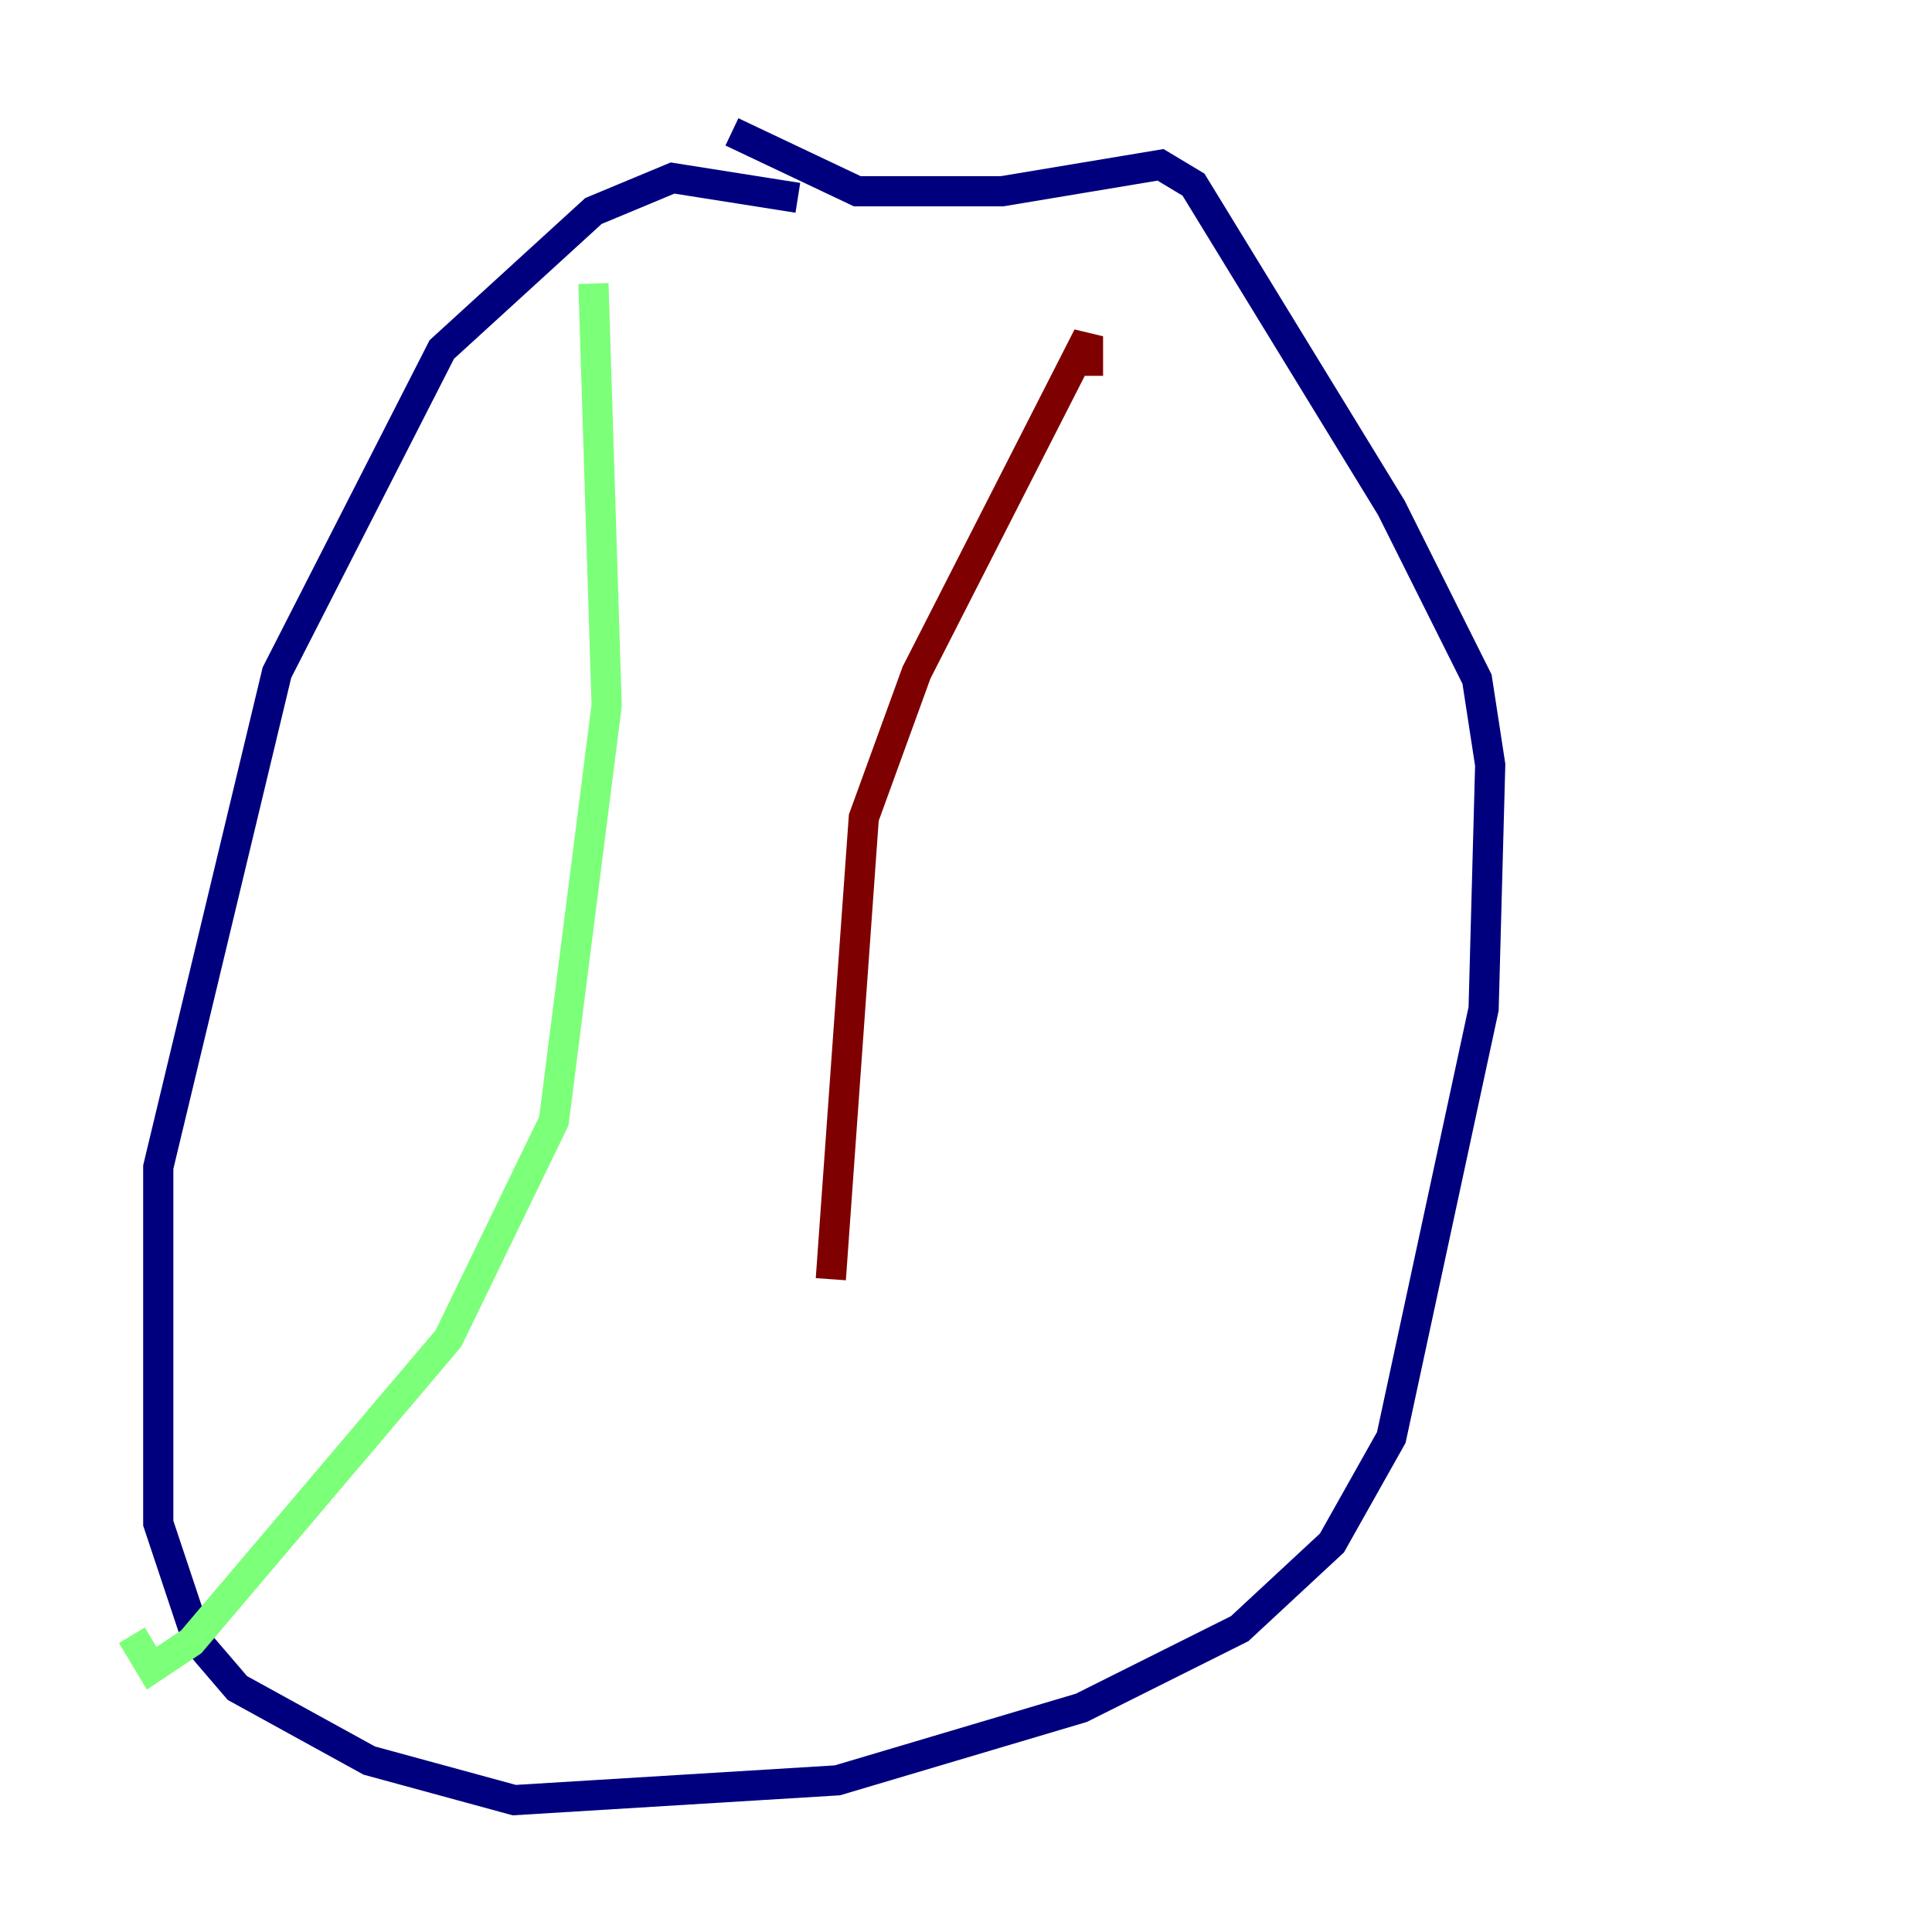 <?xml version="1.0" encoding="utf-8" ?>
<svg baseProfile="tiny" height="128" version="1.2" viewBox="0,0,128,128" width="128" xmlns="http://www.w3.org/2000/svg" xmlns:ev="http://www.w3.org/2001/xml-events" xmlns:xlink="http://www.w3.org/1999/xlink"><defs /><polyline fill="none" points="52.86,13.106 44.56,11.795 39.317,13.979 29.27,23.154 18.348,44.56 10.485,77.324 10.485,100.915 13.106,108.778 15.727,111.836 24.464,116.642 34.075,119.263 55.481,117.952 71.645,113.147 82.13,107.904 88.246,102.225 92.177,95.236 98.293,66.84 98.73,50.676 97.857,44.997 92.177,33.638 79.072,12.232 76.887,10.921 66.403,12.669 56.792,12.669 48.492,8.737" stroke="#00007f" stroke-width="2" /><polyline fill="none" points="39.317,18.785 40.191,46.744 36.696,74.266 29.706,88.683 12.669,108.778 10.048,110.526 8.737,108.341" stroke="#7cff79" stroke-width="2" /><polyline fill="none" points="72.082,24.901 72.082,22.28 60.724,44.56 57.229,54.171 55.044,84.751" stroke="#7f0000" stroke-width="2" /></svg>